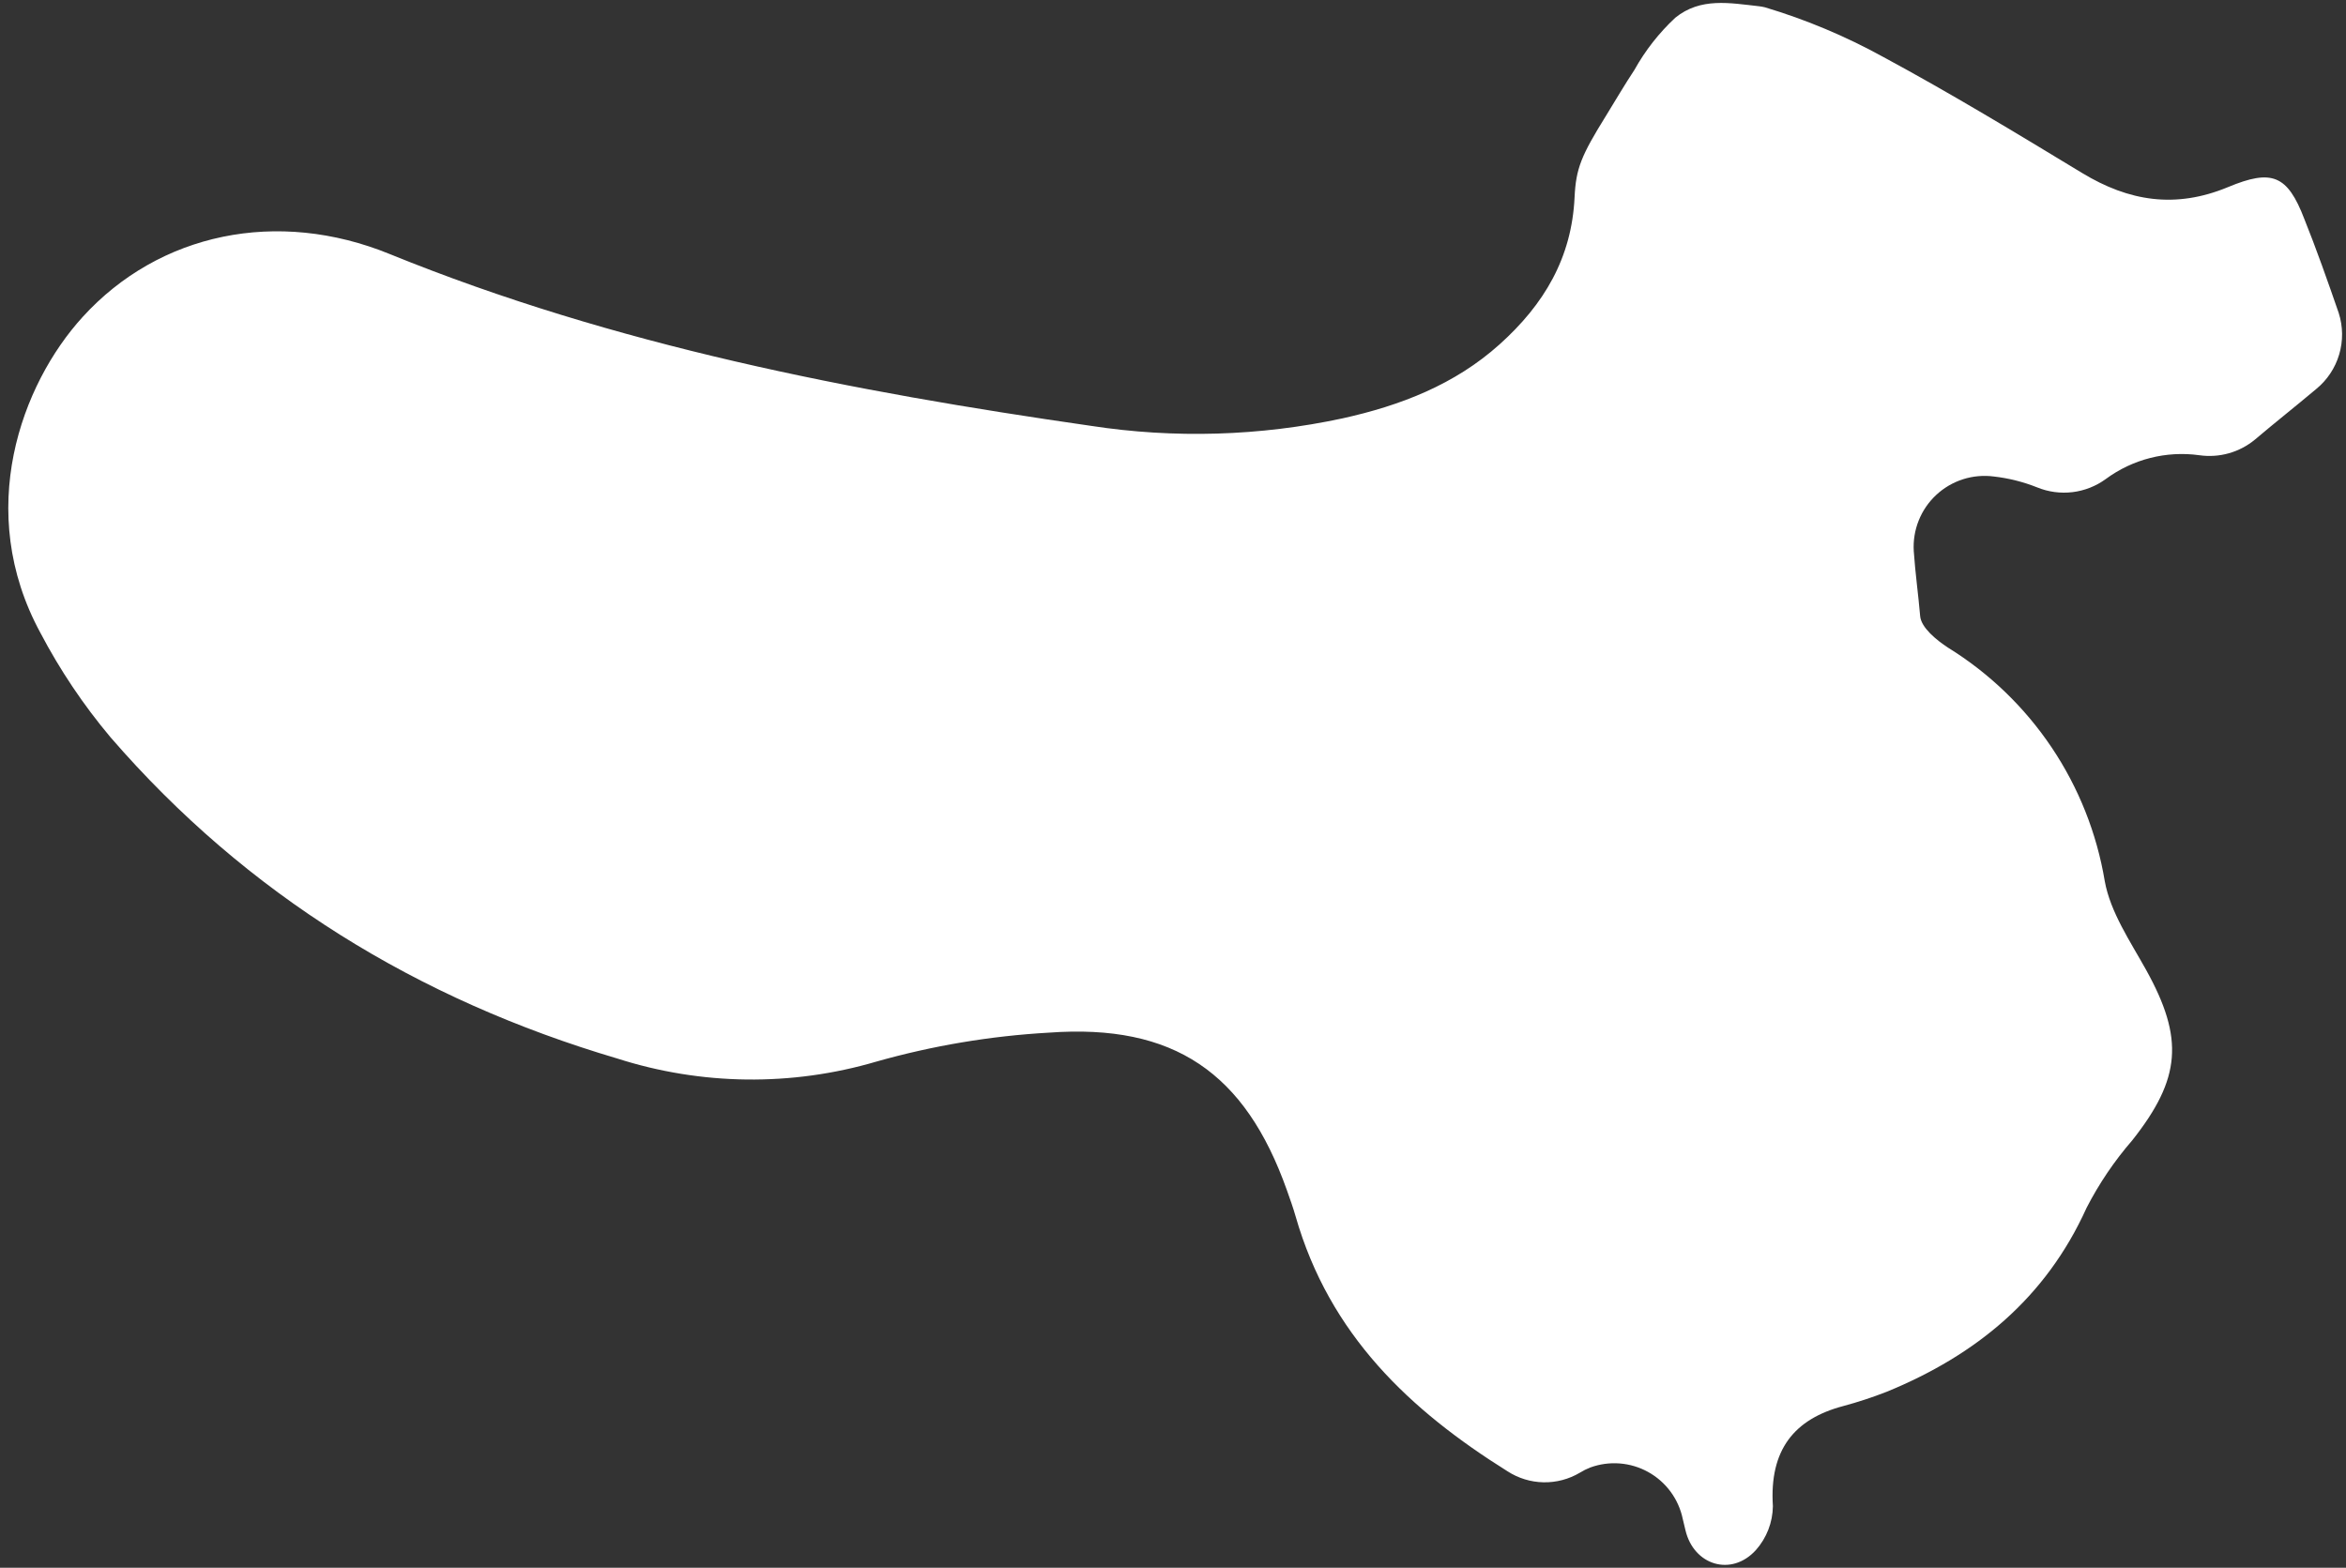 <svg width="205" height="137" viewBox="0 0 205 137" fill="none" xmlns="http://www.w3.org/2000/svg">
<rect x="0" y="0" width="205" height="137" fill="#333333" stroke="none"/>
<path d="M202.39 34C200.57 35.53 198.78 36.94 197.06 38.4C196.389 38.959 195.608 39.371 194.767 39.609C193.926 39.847 193.045 39.905 192.18 39.78C189.29 39.381 186.358 40.127 184.01 41.86C183.155 42.484 182.155 42.878 181.105 43.006C180.055 43.134 178.989 42.99 178.01 42.59C176.798 42.107 175.527 41.787 174.23 41.64C173.324 41.521 172.402 41.603 171.531 41.881C170.66 42.16 169.862 42.627 169.193 43.25C168.524 43.873 168.001 44.636 167.662 45.485C167.322 46.334 167.175 47.248 167.23 48.16C167.36 50.08 167.63 51.97 167.79 53.85C167.88 54.85 169.22 55.94 170.23 56.6C173.834 58.829 176.92 61.802 179.281 65.32C181.642 68.838 183.224 72.821 183.92 77C184.41 79.71 186.14 82.25 187.53 84.75C190.86 90.75 190.59 94.25 186.33 99.64C184.765 101.443 183.422 103.427 182.33 105.55C178.75 113.47 172.63 118.44 164.87 121.62C163.627 122.106 162.358 122.523 161.07 122.87C156.79 124 154.6 126.69 154.92 131.62C154.902 133.038 154.373 134.401 153.43 135.46C151.29 137.81 148 136.78 147.28 133.72L147.04 132.72C146.86 131.863 146.497 131.054 145.977 130.349C145.456 129.644 144.79 129.059 144.024 128.634C143.257 128.209 142.408 127.954 141.535 127.886C140.661 127.818 139.783 127.939 138.96 128.24C138.647 128.362 138.345 128.513 138.06 128.69C137.099 129.262 135.996 129.554 134.878 129.533C133.759 129.512 132.669 129.178 131.73 128.57C123.21 123.24 116.18 116.65 113.21 106.28C112.99 105.51 112.72 104.76 112.45 104C108.81 93.75 102.59 89.44 91.65 90.24C86.549 90.529 81.496 91.377 76.58 92.77C69.177 94.948 61.289 94.854 53.94 92.5C36.52 87.35 21.57 78.2 9.65 64.42C7.289 61.608 5.237 58.551 3.53 55.3C-2.25 44.66 1.86 33.58 7.23 27.69C13.9 20.37 24.23 18.18 34.08 22.21C53.76 30.21 74.45 34.21 95.31 37.21C102.622 38.335 110.077 38.114 117.31 36.56C122.38 35.44 127.12 33.61 131.03 30.1C134.94 26.59 137.34 22.53 137.59 17.25C137.71 14.71 138.17 13.61 140.34 10.11C141.17 8.76 141.96 7.41 142.82 6.11C143.765 4.413 144.969 2.875 146.39 1.55C148.6 -0.24 151.13 0.26 153.74 0.55C153.905 0.57 154.069 0.601 154.23 0.64C157.814 1.713 161.273 3.165 164.55 4.97C170.45 8.15 176.19 11.63 181.93 15.11C186.03 17.6 190.11 18.25 194.69 16.35C198.51 14.76 199.88 15.27 201.36 19.14C202.36 21.62 203.43 24.64 204.36 27.34C204.741 28.52 204.757 29.786 204.405 30.975C204.054 32.163 203.351 33.218 202.39 34V34Z" fill="white"/>
</svg>

